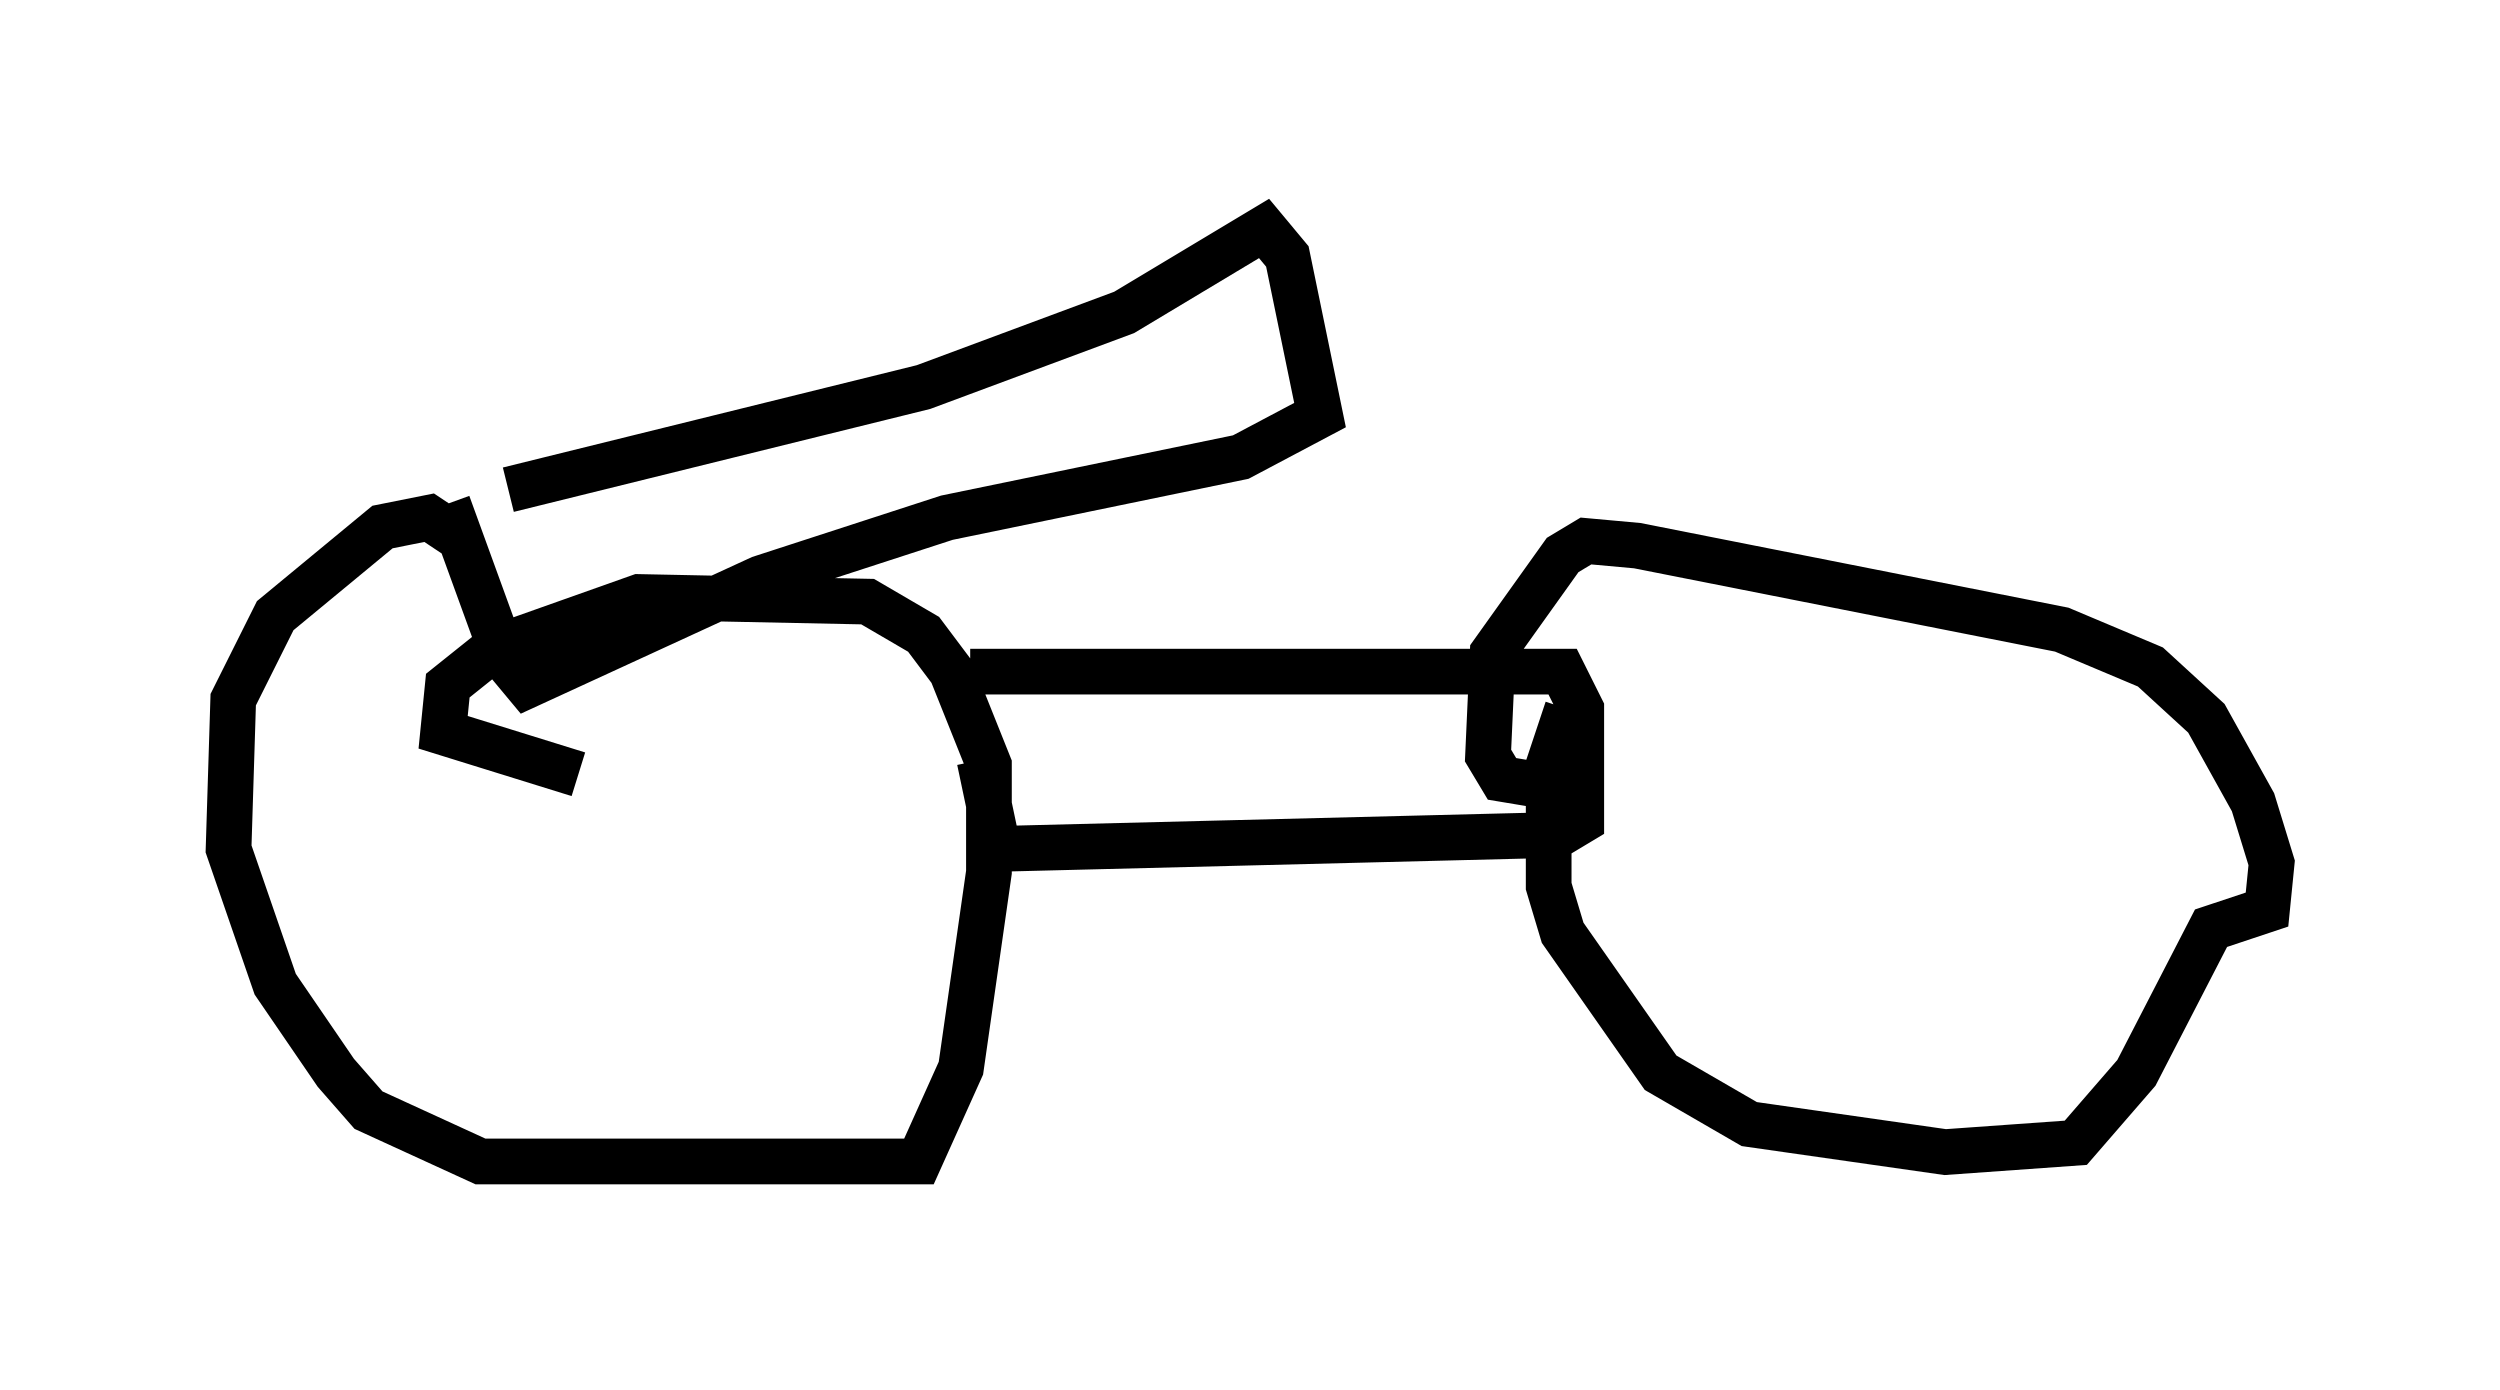 <?xml version="1.0" encoding="utf-8" ?>
<svg baseProfile="full" height="30.417" version="1.1" width="54.713" xmlns="http://www.w3.org/2000/svg" xmlns:ev="http://www.w3.org/2001/xml-events" xmlns:xlink="http://www.w3.org/1999/xlink"><defs /><rect fill="white" height="30.417" width="54.713" x="0" y="0" /><path d="M8.777, 11.023 m2.348, -0.306 l9.086, -2.246 4.39, -1.633 l3.063, -1.838 0.51, 0.613 l0.715, 3.471 -1.735, 0.919 l-6.431, 1.327 -4.083, 1.327 l-5.104, 2.348 -0.51, -0.613 l-1.225, -3.369 m0.204, 0.715 l-0.613, -0.408 -1.021, 0.204 l-2.348, 1.94 -0.919, 1.838 l-0.102, 3.267 1.021, 2.96 l1.327, 1.94 0.715, 0.817 l2.45, 1.123 9.596, 0.0 l0.919, -2.042 0.613, -4.288 l0.0, -2.348 -0.817, -2.042 l-0.613, -0.817 -1.225, -0.715 l-5.002, -0.102 -3.165, 1.123 l-1.021, 0.817 -0.102, 1.021 l2.96, 0.919 m8.575, -2.246 l12.965, 0.0 0.408, 0.817 l0.0, 2.45 -0.51, 0.306 l-12.25, 0.306 -0.408, -1.94 m12.863, -1.123 l-0.408, 1.225 0.0, 2.654 l0.306, 1.021 2.144, 3.063 l1.94, 1.123 4.288, 0.613 l2.858, -0.204 1.327, -1.531 l1.633, -3.165 1.225, -0.408 l0.102, -1.021 -0.408, -1.327 l-1.021, -1.838 -1.225, -1.123 l-1.94, -0.817 -9.29, -1.838 l-1.123, -0.102 -0.51, 0.306 l-1.531, 2.144 -0.102, 2.246 l0.306, 0.51 1.225, 0.204 " fill="none" stroke="black" stroke-width="1" /></svg>